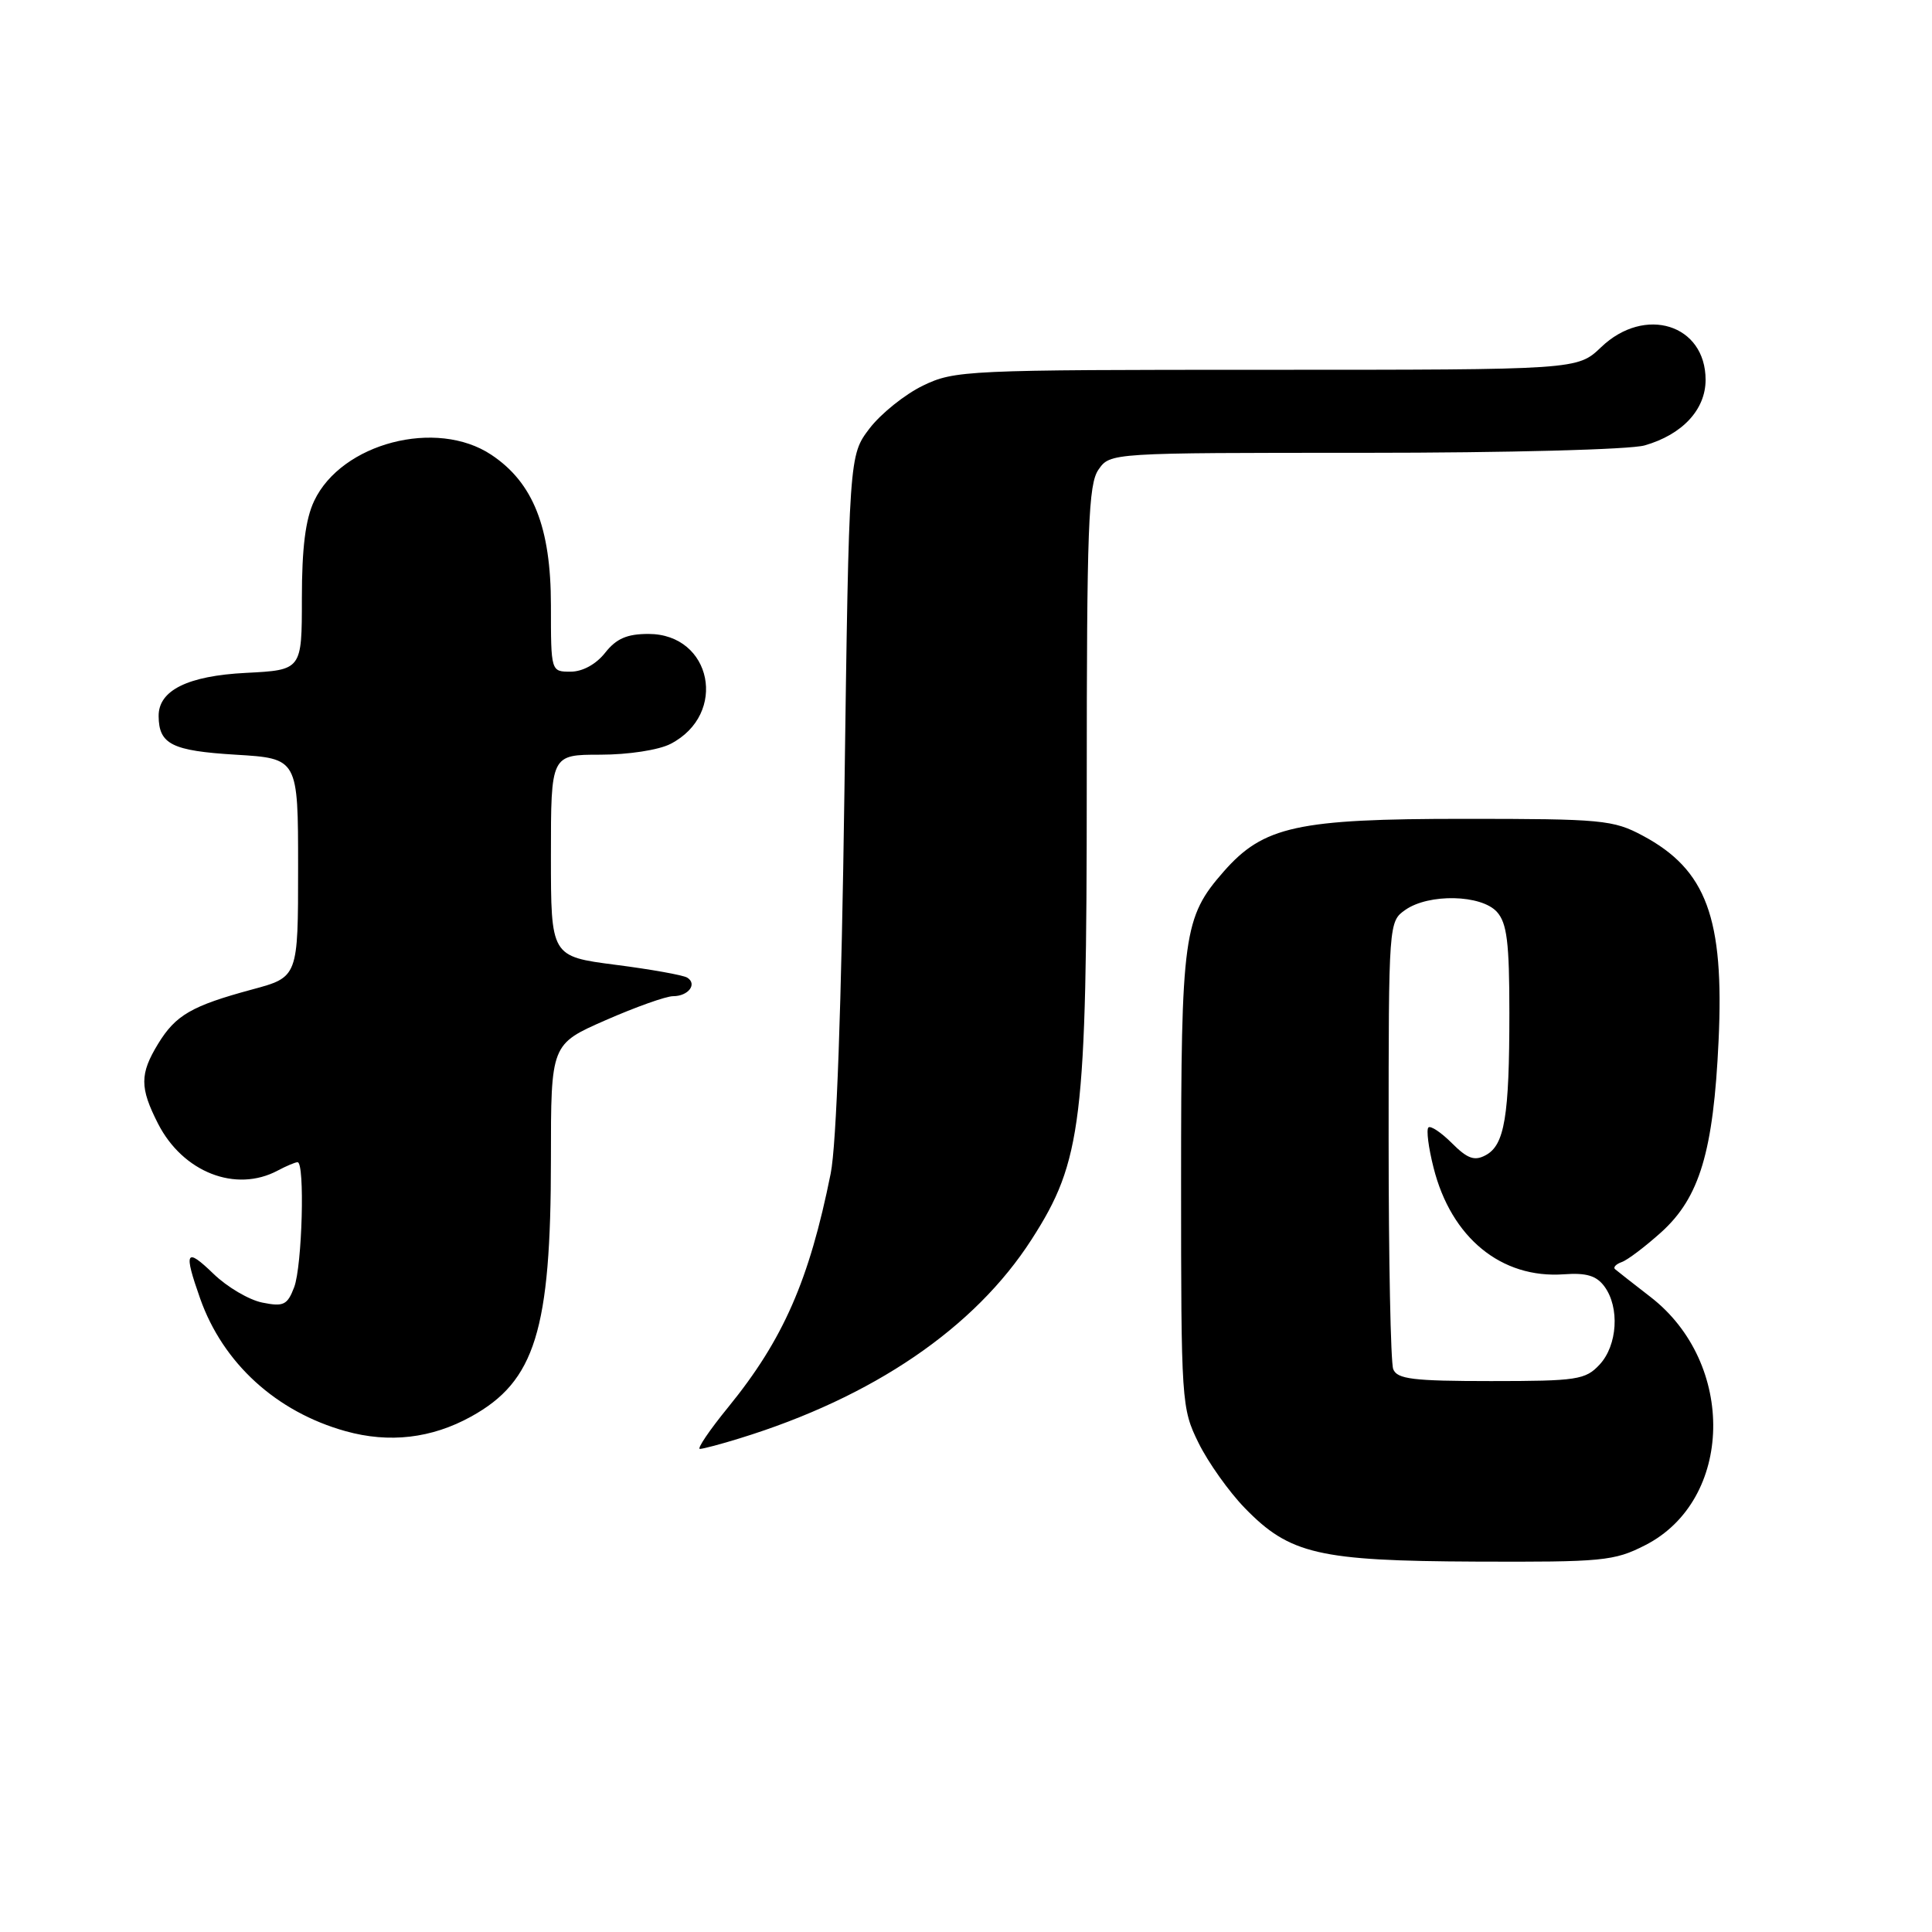 <?xml version="1.0" encoding="UTF-8" standalone="no"?>
<!DOCTYPE svg PUBLIC "-//W3C//DTD SVG 1.1//EN" "http://www.w3.org/Graphics/SVG/1.1/DTD/svg11.dtd" >
<svg xmlns="http://www.w3.org/2000/svg" xmlns:xlink="http://www.w3.org/1999/xlink" version="1.1" viewBox="0 0 256 256">
 <g >
 <path fill="currentColor"
d=" M 217.99 204.75 C 229.71 198.78 230.09 180.63 218.67 171.83 C 216.38 170.06 214.28 168.41 214.00 168.17 C 213.72 167.93 214.13 167.50 214.89 167.23 C 215.66 166.96 218.02 165.17 220.14 163.26 C 225.21 158.67 227.04 152.57 227.72 137.91 C 228.48 121.64 226.11 115.24 217.67 110.73 C 213.77 108.64 212.25 108.50 194.00 108.50 C 171.90 108.50 167.42 109.48 162.15 115.48 C 156.81 121.57 156.50 123.79 156.50 156.50 C 156.50 185.83 156.55 186.61 158.81 191.19 C 160.08 193.77 162.84 197.66 164.94 199.82 C 170.88 205.94 174.71 206.83 195.54 206.92 C 212.35 206.99 213.88 206.85 217.99 204.75 Z  M 98.00 190.59 C 115.68 185.15 129.16 175.97 136.70 164.22 C 143.37 153.84 144.00 148.69 144.00 104.06 C 144.00 69.82 144.21 64.14 145.56 62.22 C 147.11 60.00 147.12 60.00 180.81 60.00 C 199.74 60.00 216.01 59.57 217.92 59.02 C 222.92 57.59 226.00 54.28 226.00 50.33 C 226.00 42.98 217.95 40.46 212.16 46.00 C 209.02 49.00 209.02 49.00 167.82 49.00 C 128.01 49.00 126.49 49.07 122.29 51.10 C 119.90 52.26 116.72 54.81 115.22 56.77 C 112.50 60.34 112.50 60.34 111.89 104.92 C 111.50 133.30 110.84 151.68 110.07 155.50 C 107.23 169.65 103.78 177.51 96.50 186.45 C 94.01 189.50 92.32 192.00 92.74 191.99 C 93.16 191.98 95.53 191.36 98.00 190.59 Z  M 62.43 187.70 C 70.90 183.03 73.00 176.26 73.00 153.63 C 73.00 138.36 73.00 138.36 80.25 135.18 C 84.24 133.43 88.26 132.00 89.19 132.00 C 91.21 132.00 92.43 130.39 91.06 129.54 C 90.53 129.21 86.25 128.44 81.55 127.84 C 73.00 126.73 73.00 126.73 73.00 113.37 C 73.00 100.00 73.00 100.00 79.55 100.00 C 83.26 100.00 87.29 99.38 88.85 98.57 C 96.49 94.63 94.34 84.00 85.92 84.00 C 83.08 84.00 81.66 84.62 80.18 86.50 C 78.98 88.02 77.19 89.00 75.61 89.00 C 73.00 89.00 73.00 89.00 73.00 80.21 C 73.00 69.87 70.65 63.95 65.10 60.26 C 57.84 55.43 45.26 58.71 41.63 66.37 C 40.48 68.79 40.00 72.59 40.00 79.29 C 40.00 88.78 40.00 88.78 32.59 89.16 C 24.87 89.55 20.98 91.48 21.02 94.90 C 21.05 98.62 22.80 99.49 31.21 100.00 C 39.50 100.50 39.50 100.50 39.50 114.98 C 39.50 129.47 39.50 129.47 33.41 131.11 C 25.39 133.28 23.28 134.50 20.95 138.31 C 18.51 142.31 18.51 144.12 20.94 148.89 C 24.23 155.33 31.24 158.08 36.81 155.10 C 37.94 154.50 39.12 154.00 39.43 154.00 C 40.42 154.00 40.04 167.76 38.98 170.56 C 38.08 172.92 37.58 173.17 34.76 172.60 C 33.00 172.25 30.08 170.53 28.28 168.78 C 24.61 165.23 24.31 165.80 26.52 172.06 C 29.55 180.64 36.61 187.08 45.80 189.64 C 51.58 191.25 57.19 190.60 62.43 187.70 Z  M 184.61 181.42 C 184.27 180.55 184.00 166.85 184.00 150.97 C 184.00 122.28 184.01 122.10 186.22 120.56 C 189.34 118.38 196.27 118.53 198.35 120.83 C 199.68 122.31 200.00 124.86 200.00 134.20 C 200.00 147.94 199.37 151.73 196.86 153.07 C 195.38 153.87 194.45 153.54 192.39 151.48 C 190.96 150.05 189.55 149.11 189.27 149.40 C 188.98 149.69 189.28 152.08 189.95 154.71 C 192.28 164.01 198.94 169.45 207.23 168.85 C 210.21 168.63 211.55 169.04 212.60 170.47 C 214.64 173.25 214.32 178.27 211.96 180.81 C 210.08 182.83 208.99 183.00 197.57 183.00 C 187.23 183.00 185.12 182.74 184.61 181.42 Z "/>
</g>
</svg>